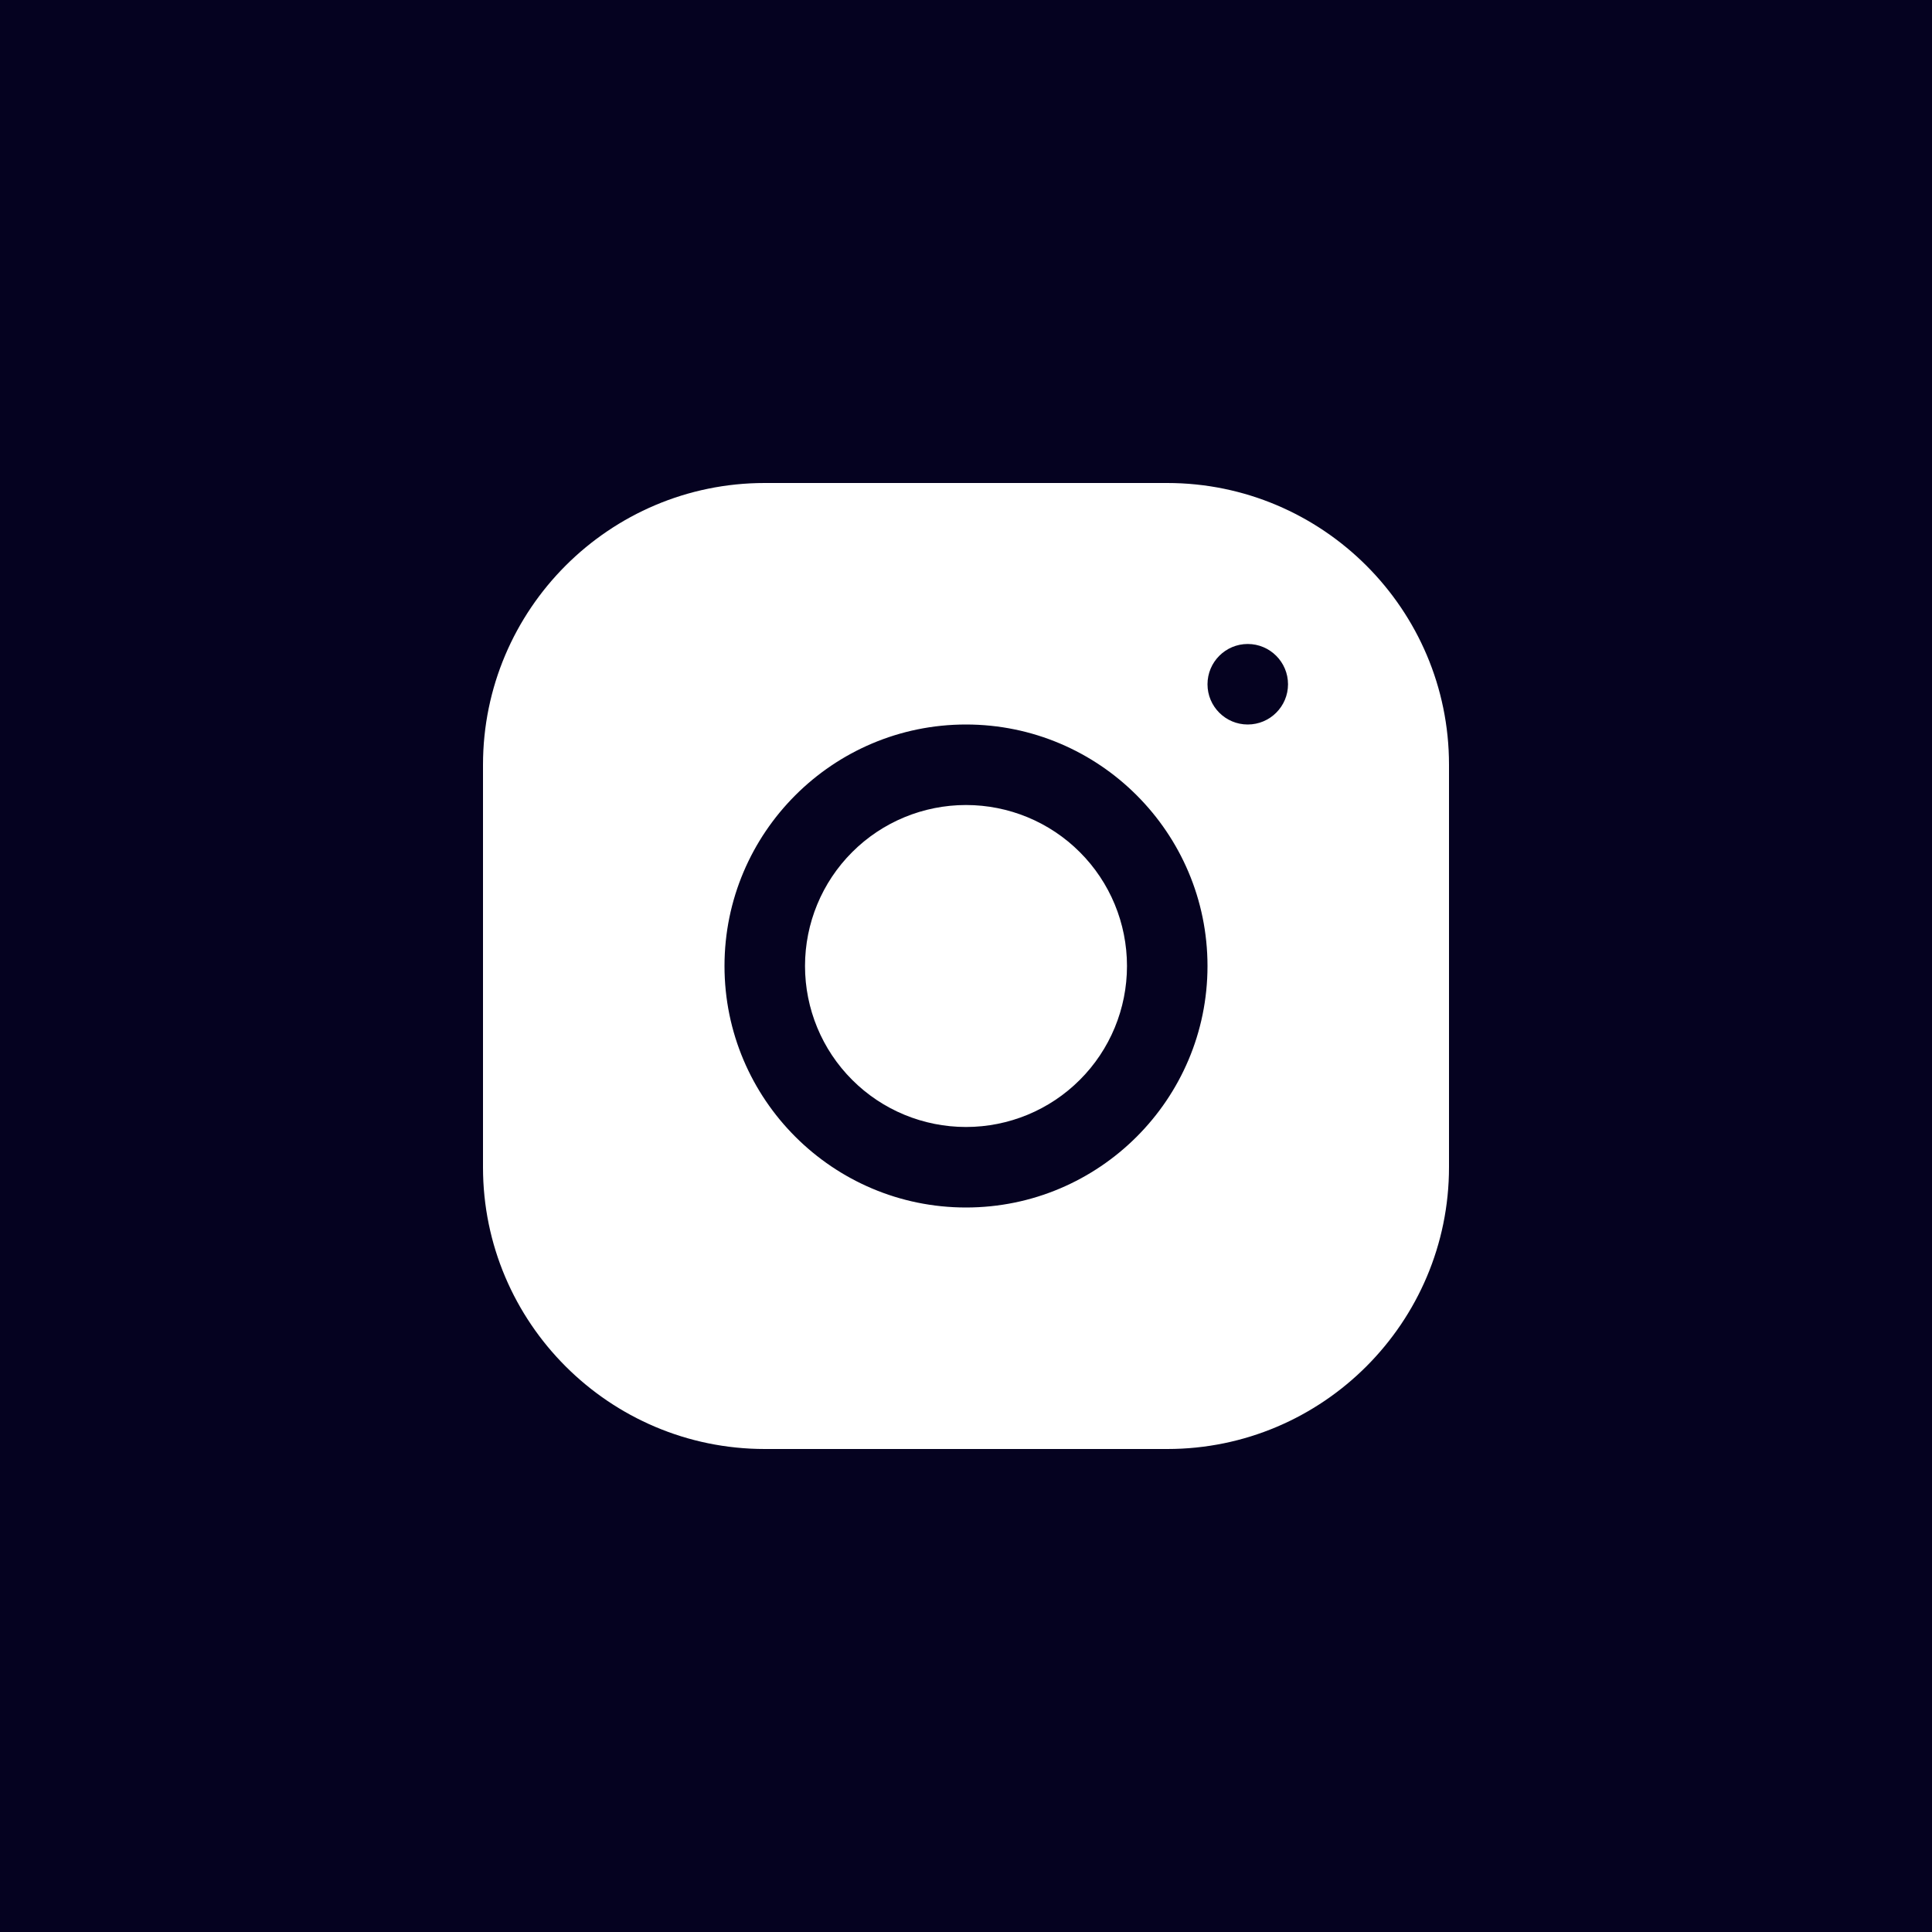 <svg width="40" height="40" viewBox="0 0 40 40" fill="none" xmlns="http://www.w3.org/2000/svg">
<path d="M40 40H0V0H40V40ZM15.832 10C12.616 10 10 12.618 10 15.835V24.168C10 27.384 12.618 30 15.835 30H24.168C27.384 30 30 27.382 30 24.165V15.832C30 12.616 27.382 10 24.165 10H15.832ZM20 15C22.758 15 25 17.242 25 20C25 22.758 22.758 25 20 25C17.242 25 15 22.758 15 20C15 17.242 17.242 15 20 15ZM20 16.667C19.116 16.667 18.268 17.017 17.643 17.643C17.017 18.268 16.667 19.116 16.667 20C16.667 20.884 17.017 21.732 17.643 22.357C18.268 22.983 19.116 23.333 20 23.333C20.884 23.333 21.732 22.983 22.357 22.357C22.983 21.732 23.333 20.884 23.333 20C23.333 19.116 22.983 18.268 22.357 17.643C21.732 17.017 20.884 16.667 20 16.667ZM25.833 13.333C26.293 13.333 26.667 13.707 26.667 14.167C26.667 14.627 26.293 15 25.833 15C25.373 15 25 14.627 25 14.167C25 13.707 25.373 13.333 25.833 13.333Z" fill="#050220"/>
</svg>
